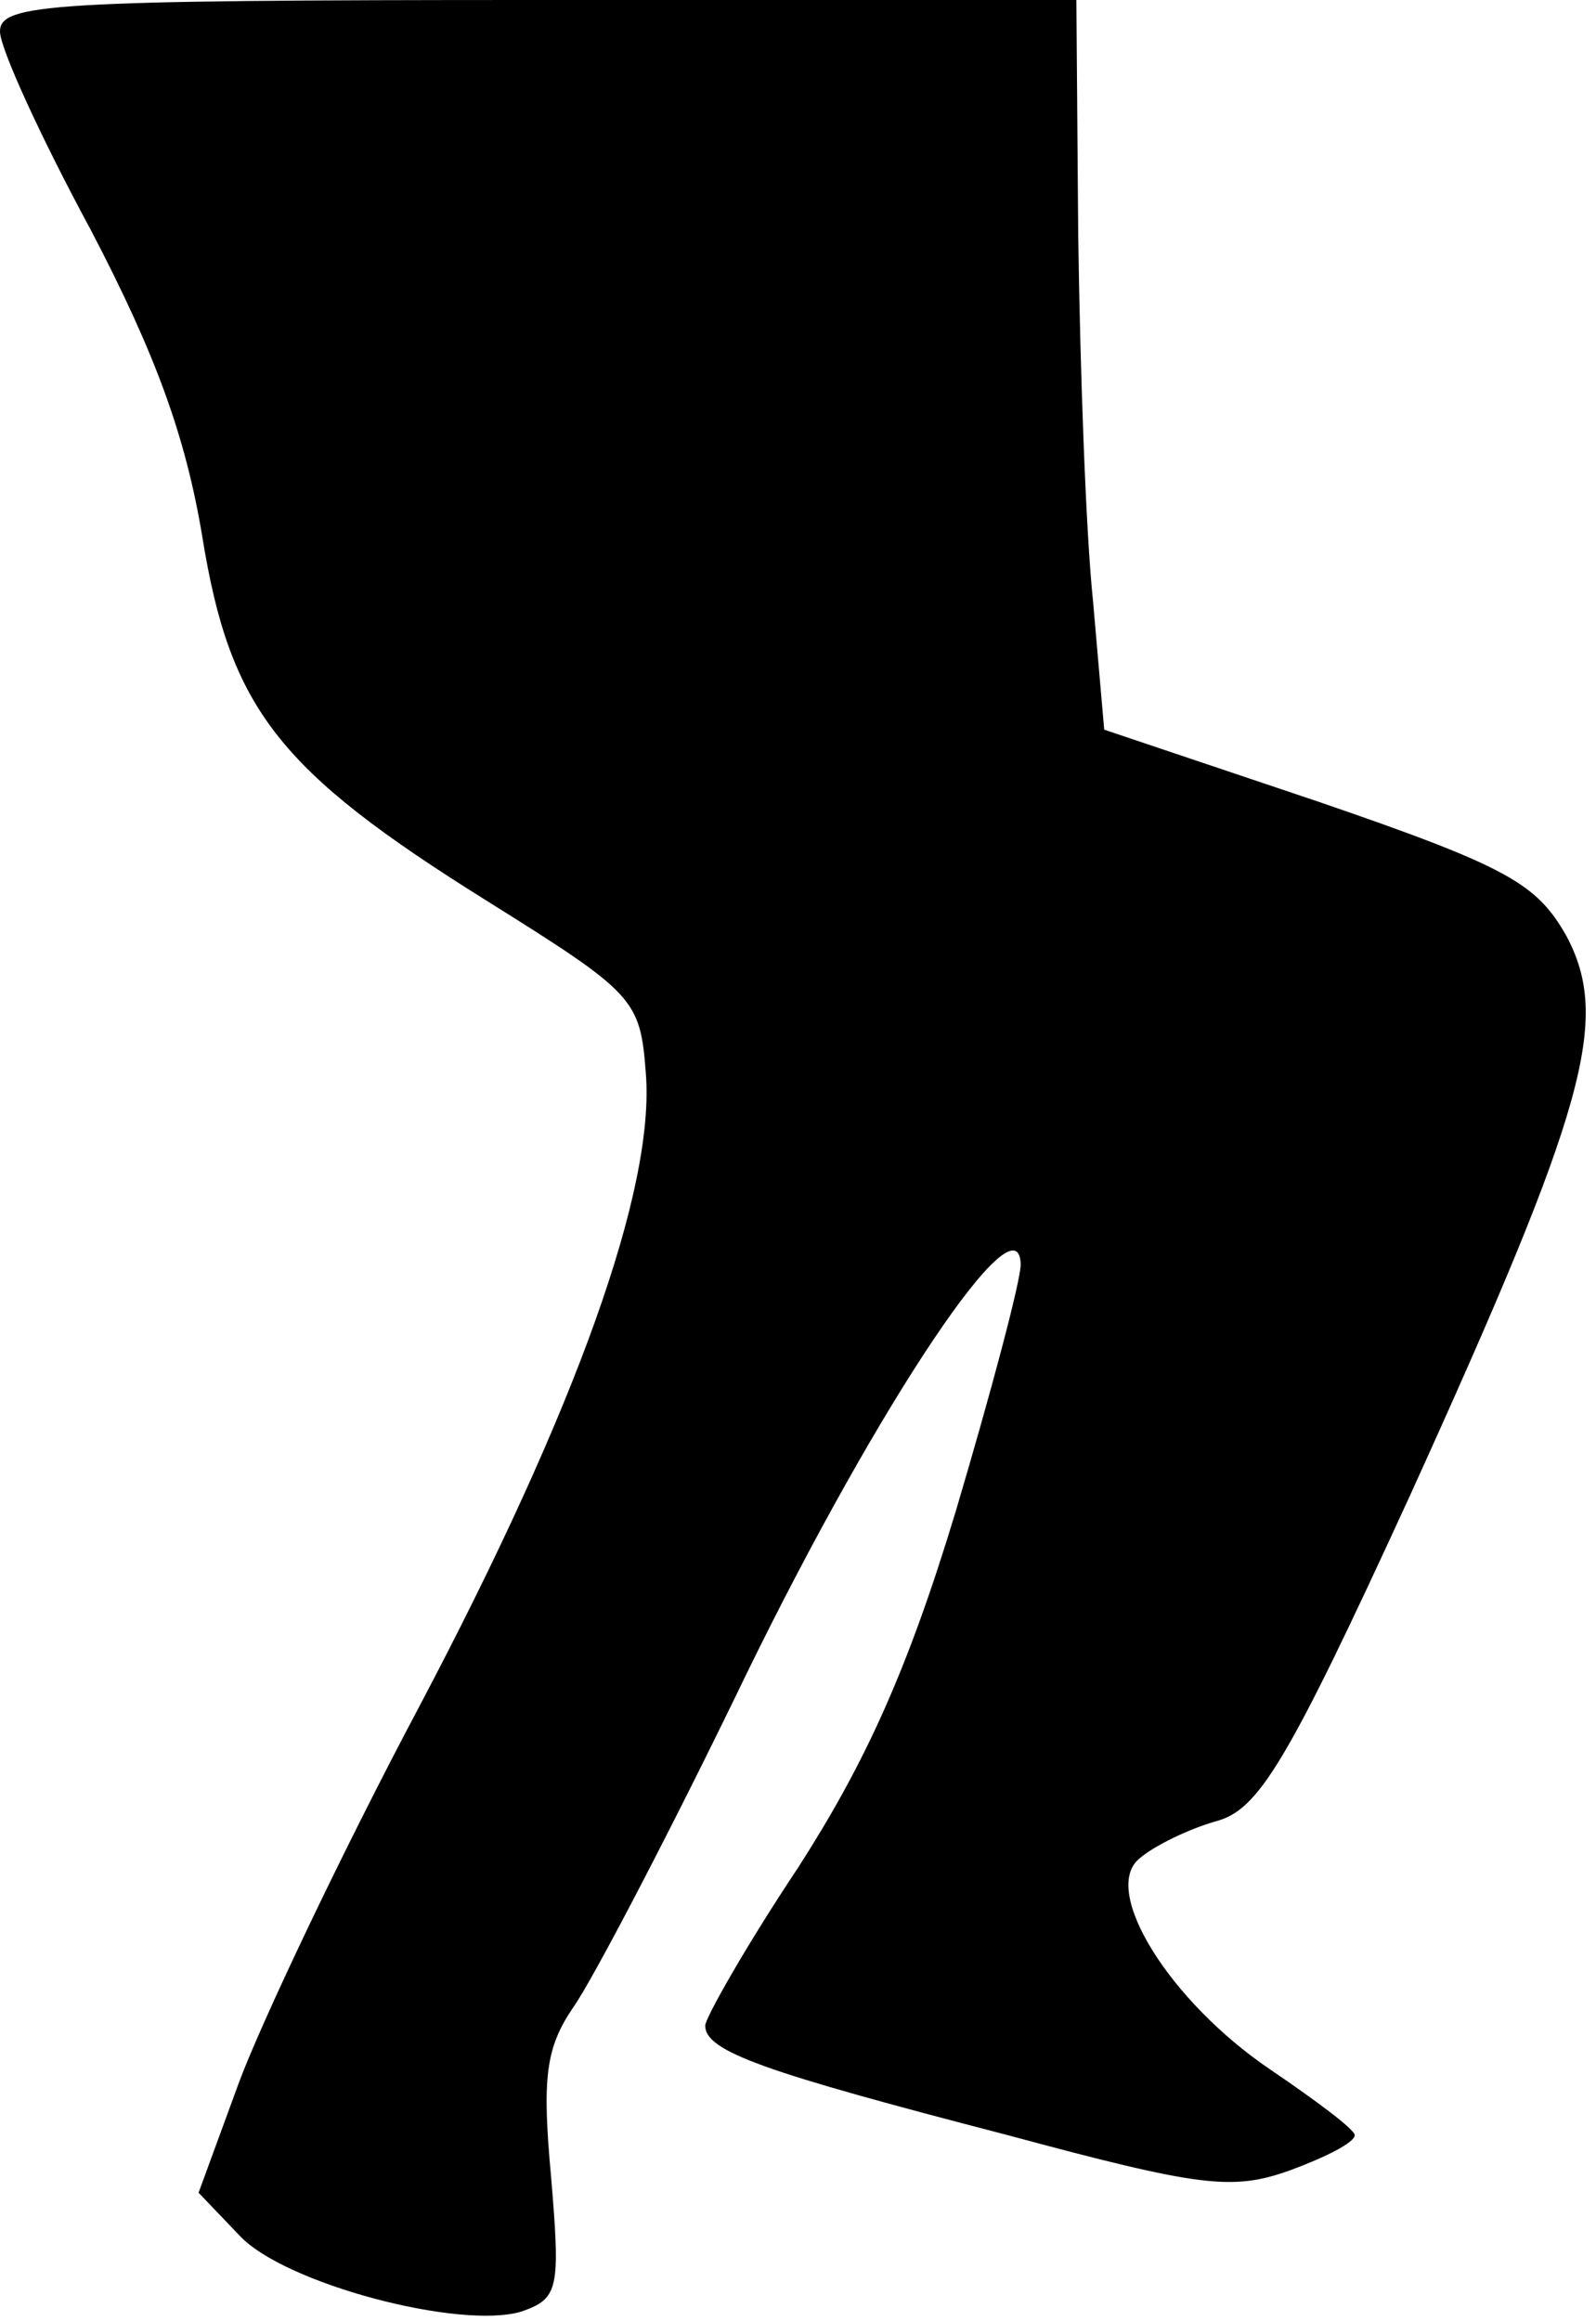 <?xml version="1.0" standalone="no"?>
<!DOCTYPE svg PUBLIC "-//W3C//DTD SVG 20010904//EN"
 "http://www.w3.org/TR/2001/REC-SVG-20010904/DTD/svg10.dtd">
<svg version="1.0" xmlns="http://www.w3.org/2000/svg"
 width="86pt" height="125pt" viewBox="0 0 86 125"
 preserveAspectRatio="xMidYMid meet">
<g transform="translate(0,125) scale(0.1,-0.1)"
fill="#000000" stroke="none">
<path fill="#000000" stroke="none" d="M0 1233 c0 -9 22 -57 49 -107 35 -67
51 -111 60 -165 15 -93 41 -126 153 -196 80 -50 83 -53 86 -93 5 -62 -37 -180
-122 -341 -42 -79 -85 -170 -97 -202 l-22 -60 22 -23 c24 -26 119 -51 152 -41
20 7 21 12 16 72 -5 54 -3 70 12 92 10 14 53 96 94 181 71 145 146 257 147
219 0 -9 -16 -69 -35 -133 -26 -86 -49 -136 -85 -192 -28 -42 -50 -81 -50 -85
0 -14 32 -25 163 -59 104 -28 121 -30 152 -19 19 7 35 15 35 19 0 3 -20 18
-45 35 -55 37 -92 97 -71 114 8 7 27 16 41 20 23 6 38 30 105 176 95 209 108
256 84 301 -16 28 -31 37 -133 72 l-116 39 -6 69 c-4 38 -7 126 -8 197 l-1
127 -290 0 c-264 0 -290 -2 -290 -17z"/>
</g>
</svg>
